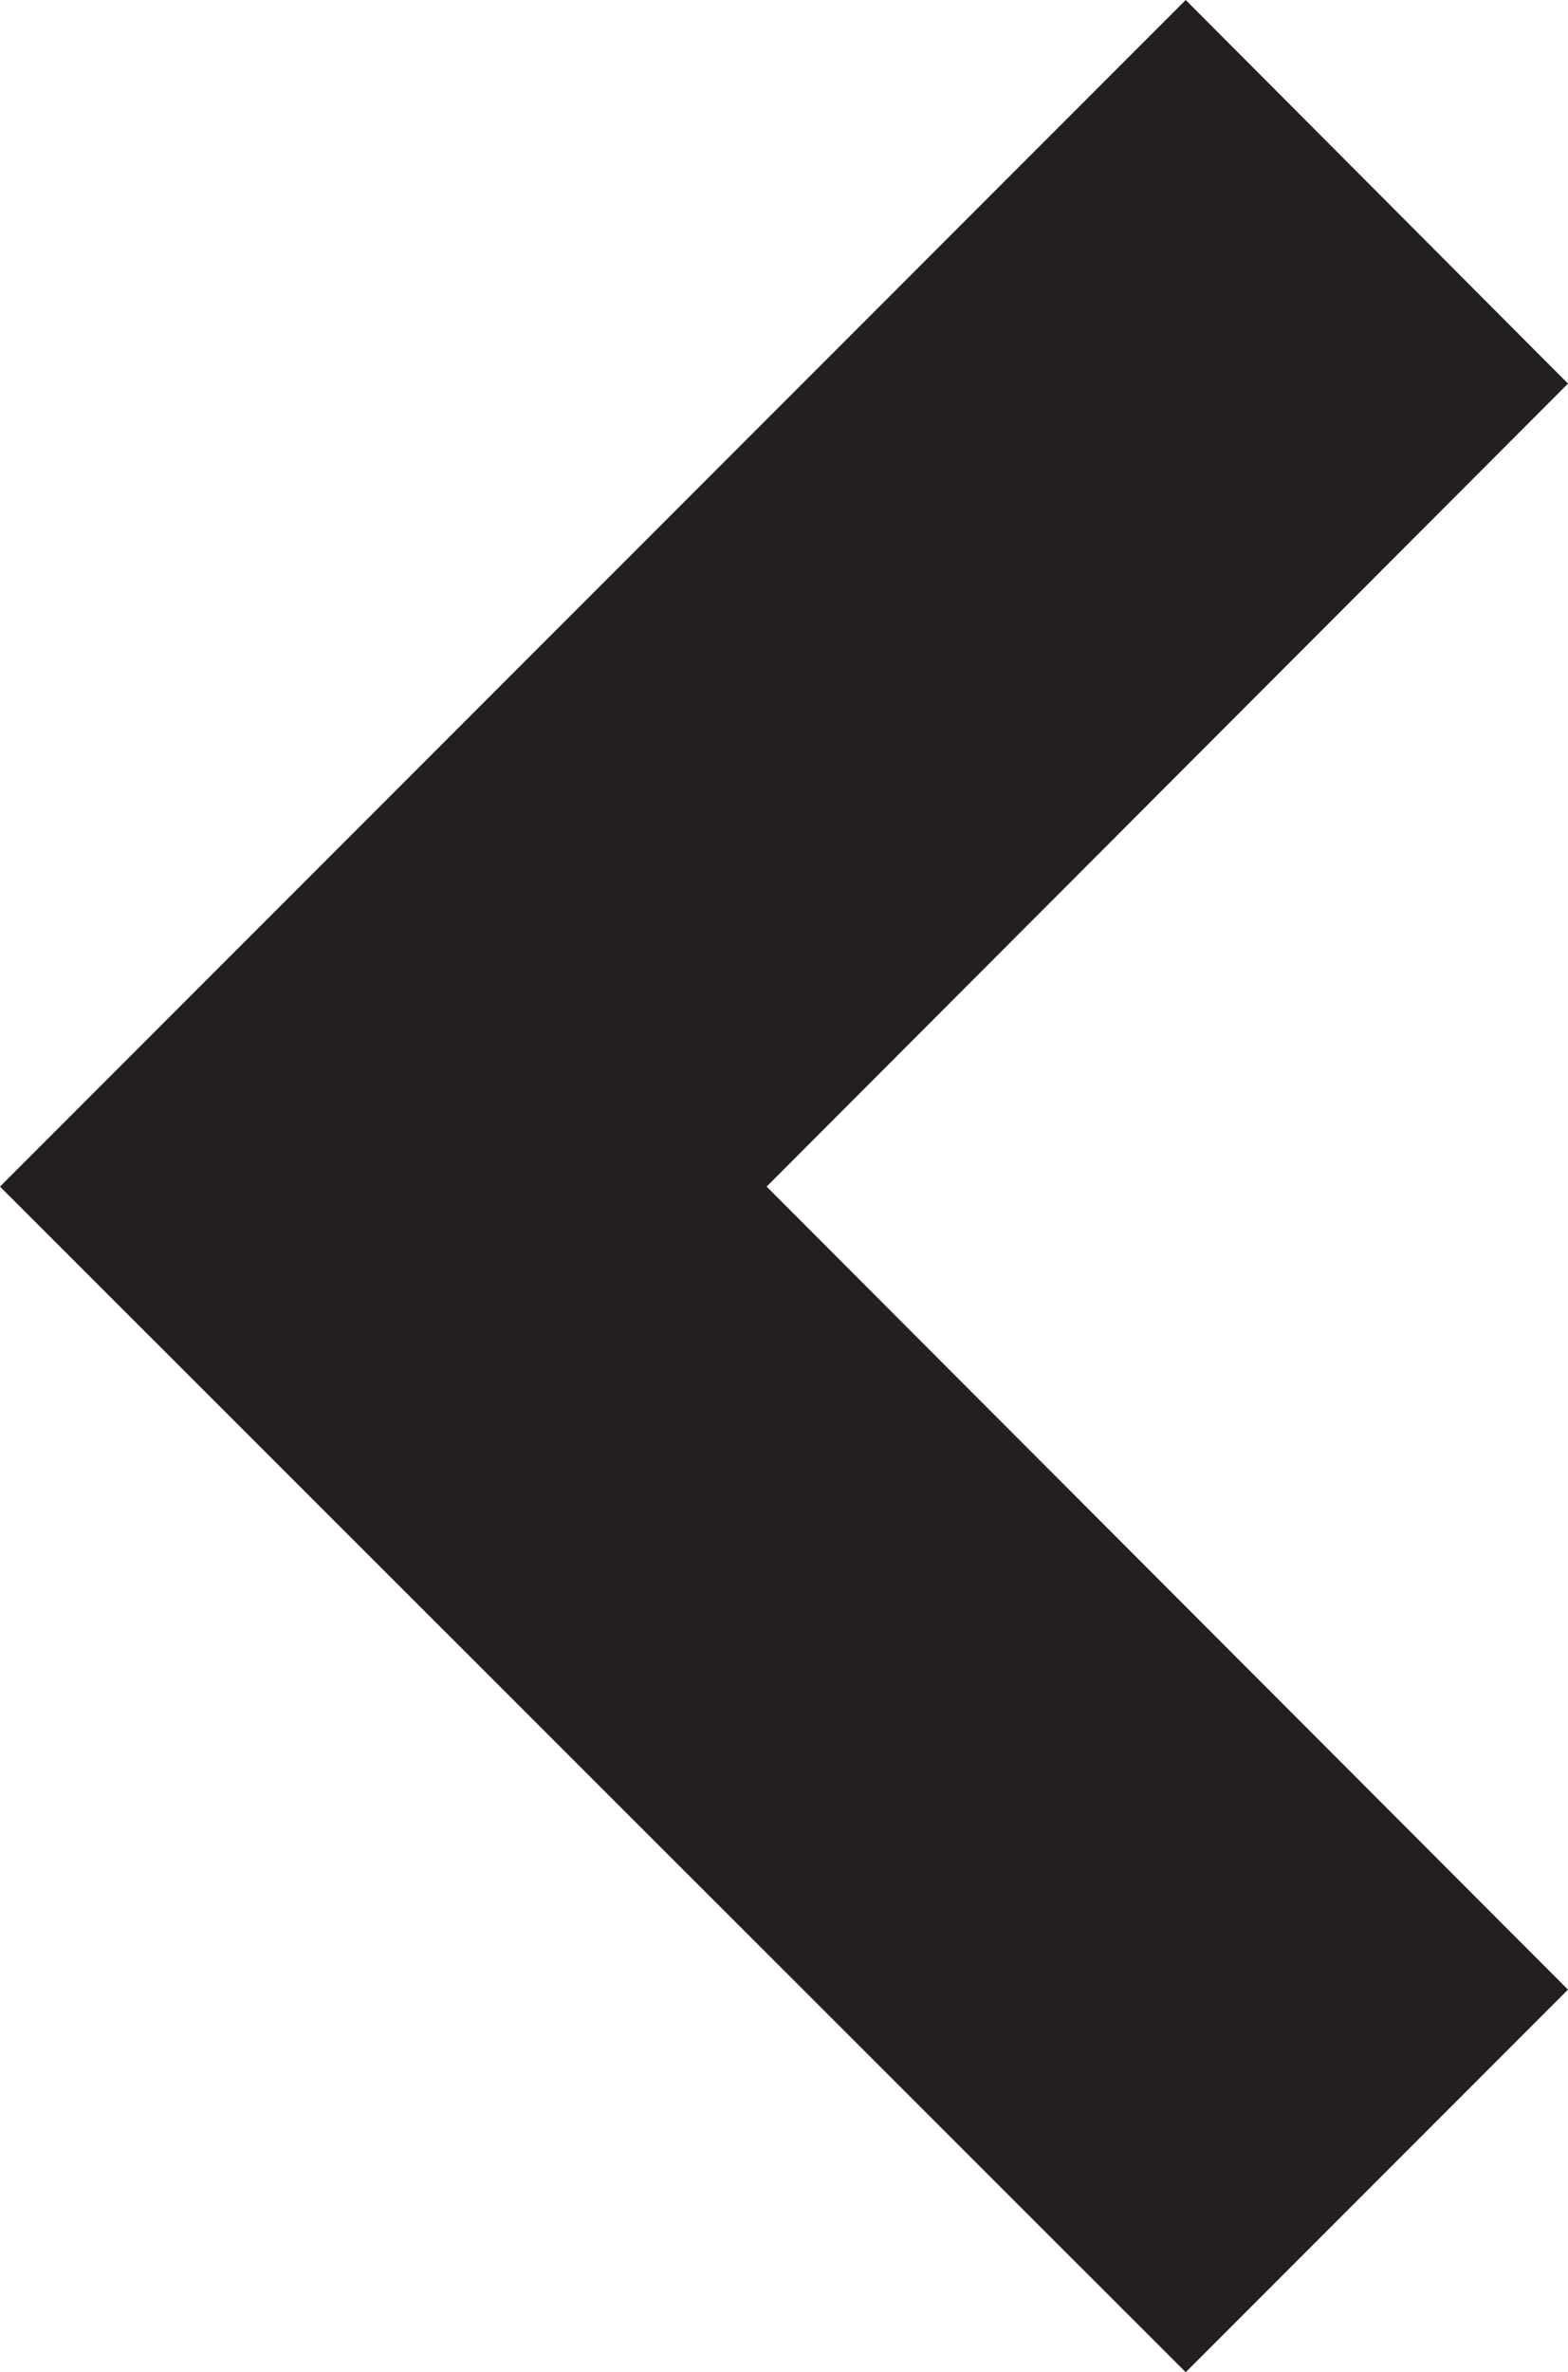 <?xml version="1.0" encoding="utf-8"?>
<!-- Generator: Adobe Illustrator 24.0.2, SVG Export Plug-In . SVG Version: 6.00 Build 0)  -->
<svg version="1.1" id="Layer_1" xmlns="http://www.w3.org/2000/svg" xmlns:xlink="http://www.w3.org/1999/xlink" x="0px" y="0px"
	 viewBox="0 0 153.4 231.9" style="enable-background:new 0 0 153.4 231.9;" xml:space="preserve">
<style type="text/css">
	.st0{fill:#231F20;}
</style>
<polygon class="st0" points="153.4,194.5 116,231.9 0,116 116,0 153.4,37.5 75,116 "/>
</svg>
